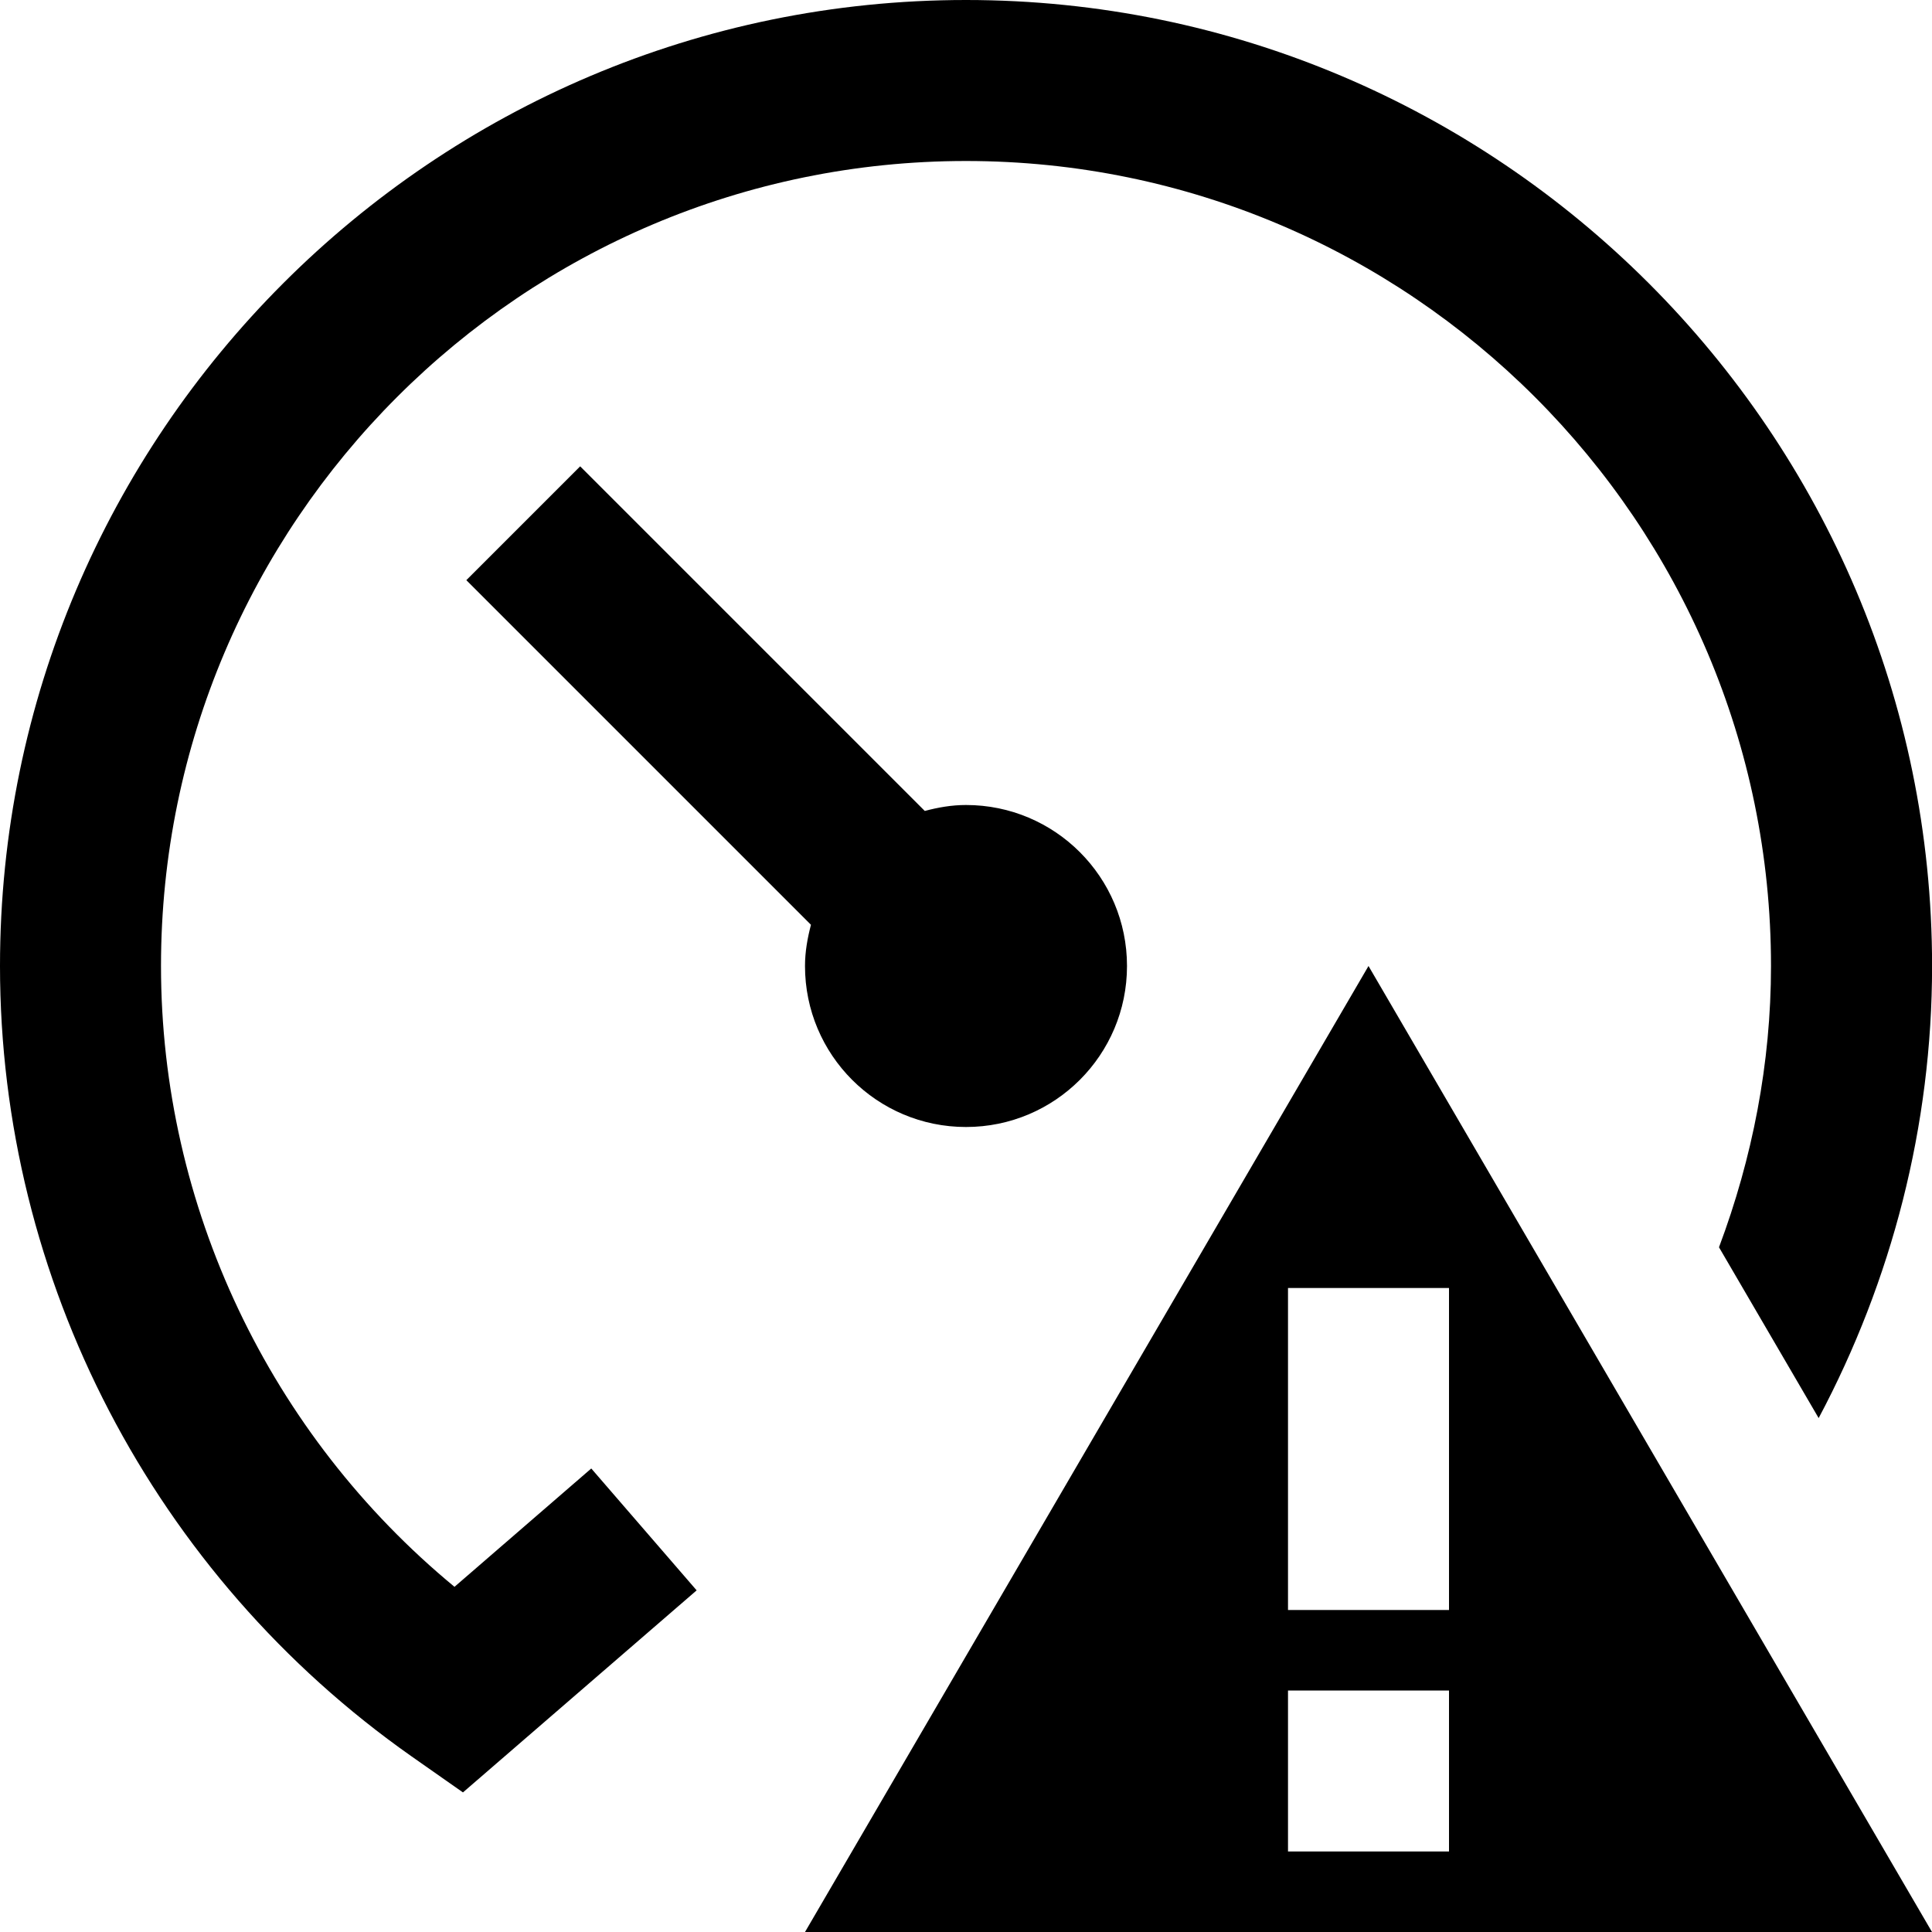 <?xml version="1.0" encoding="UTF-8"?>
<svg xmlns="http://www.w3.org/2000/svg" id="Layer_1" data-name="Layer 1" viewBox="0 0 24 24">
  <path d="m10,12c0-.178.031-.347.074-.512l-4.281-4.281,1.414-1.414,4.281,4.281c.164-.044.334-.074.512-.074,1.105,0,2,.895,2,2s-.895,2-2,2-2-.895-2-2Zm-4.353,7.713c-2.296-1.894-3.647-4.724-3.647-7.713C2,6.486,6.486,2,12,2s10,4.486,10,10c0,1.209-.231,2.388-.646,3.494l1.238,2.122c.909-1.709,1.409-3.631,1.409-5.616C24,5.383,18.617,0,12,0S0,5.383,0,12c0,3.898,1.911,7.568,5.112,9.818l.639.448,2.903-2.51-1.309-1.514-1.699,1.47Zm11.353-7.713l7,12h-14l7-12Zm1,9h-2v2h2v-2Zm0-5h-2v4h2v-4Z"/>
</svg>
